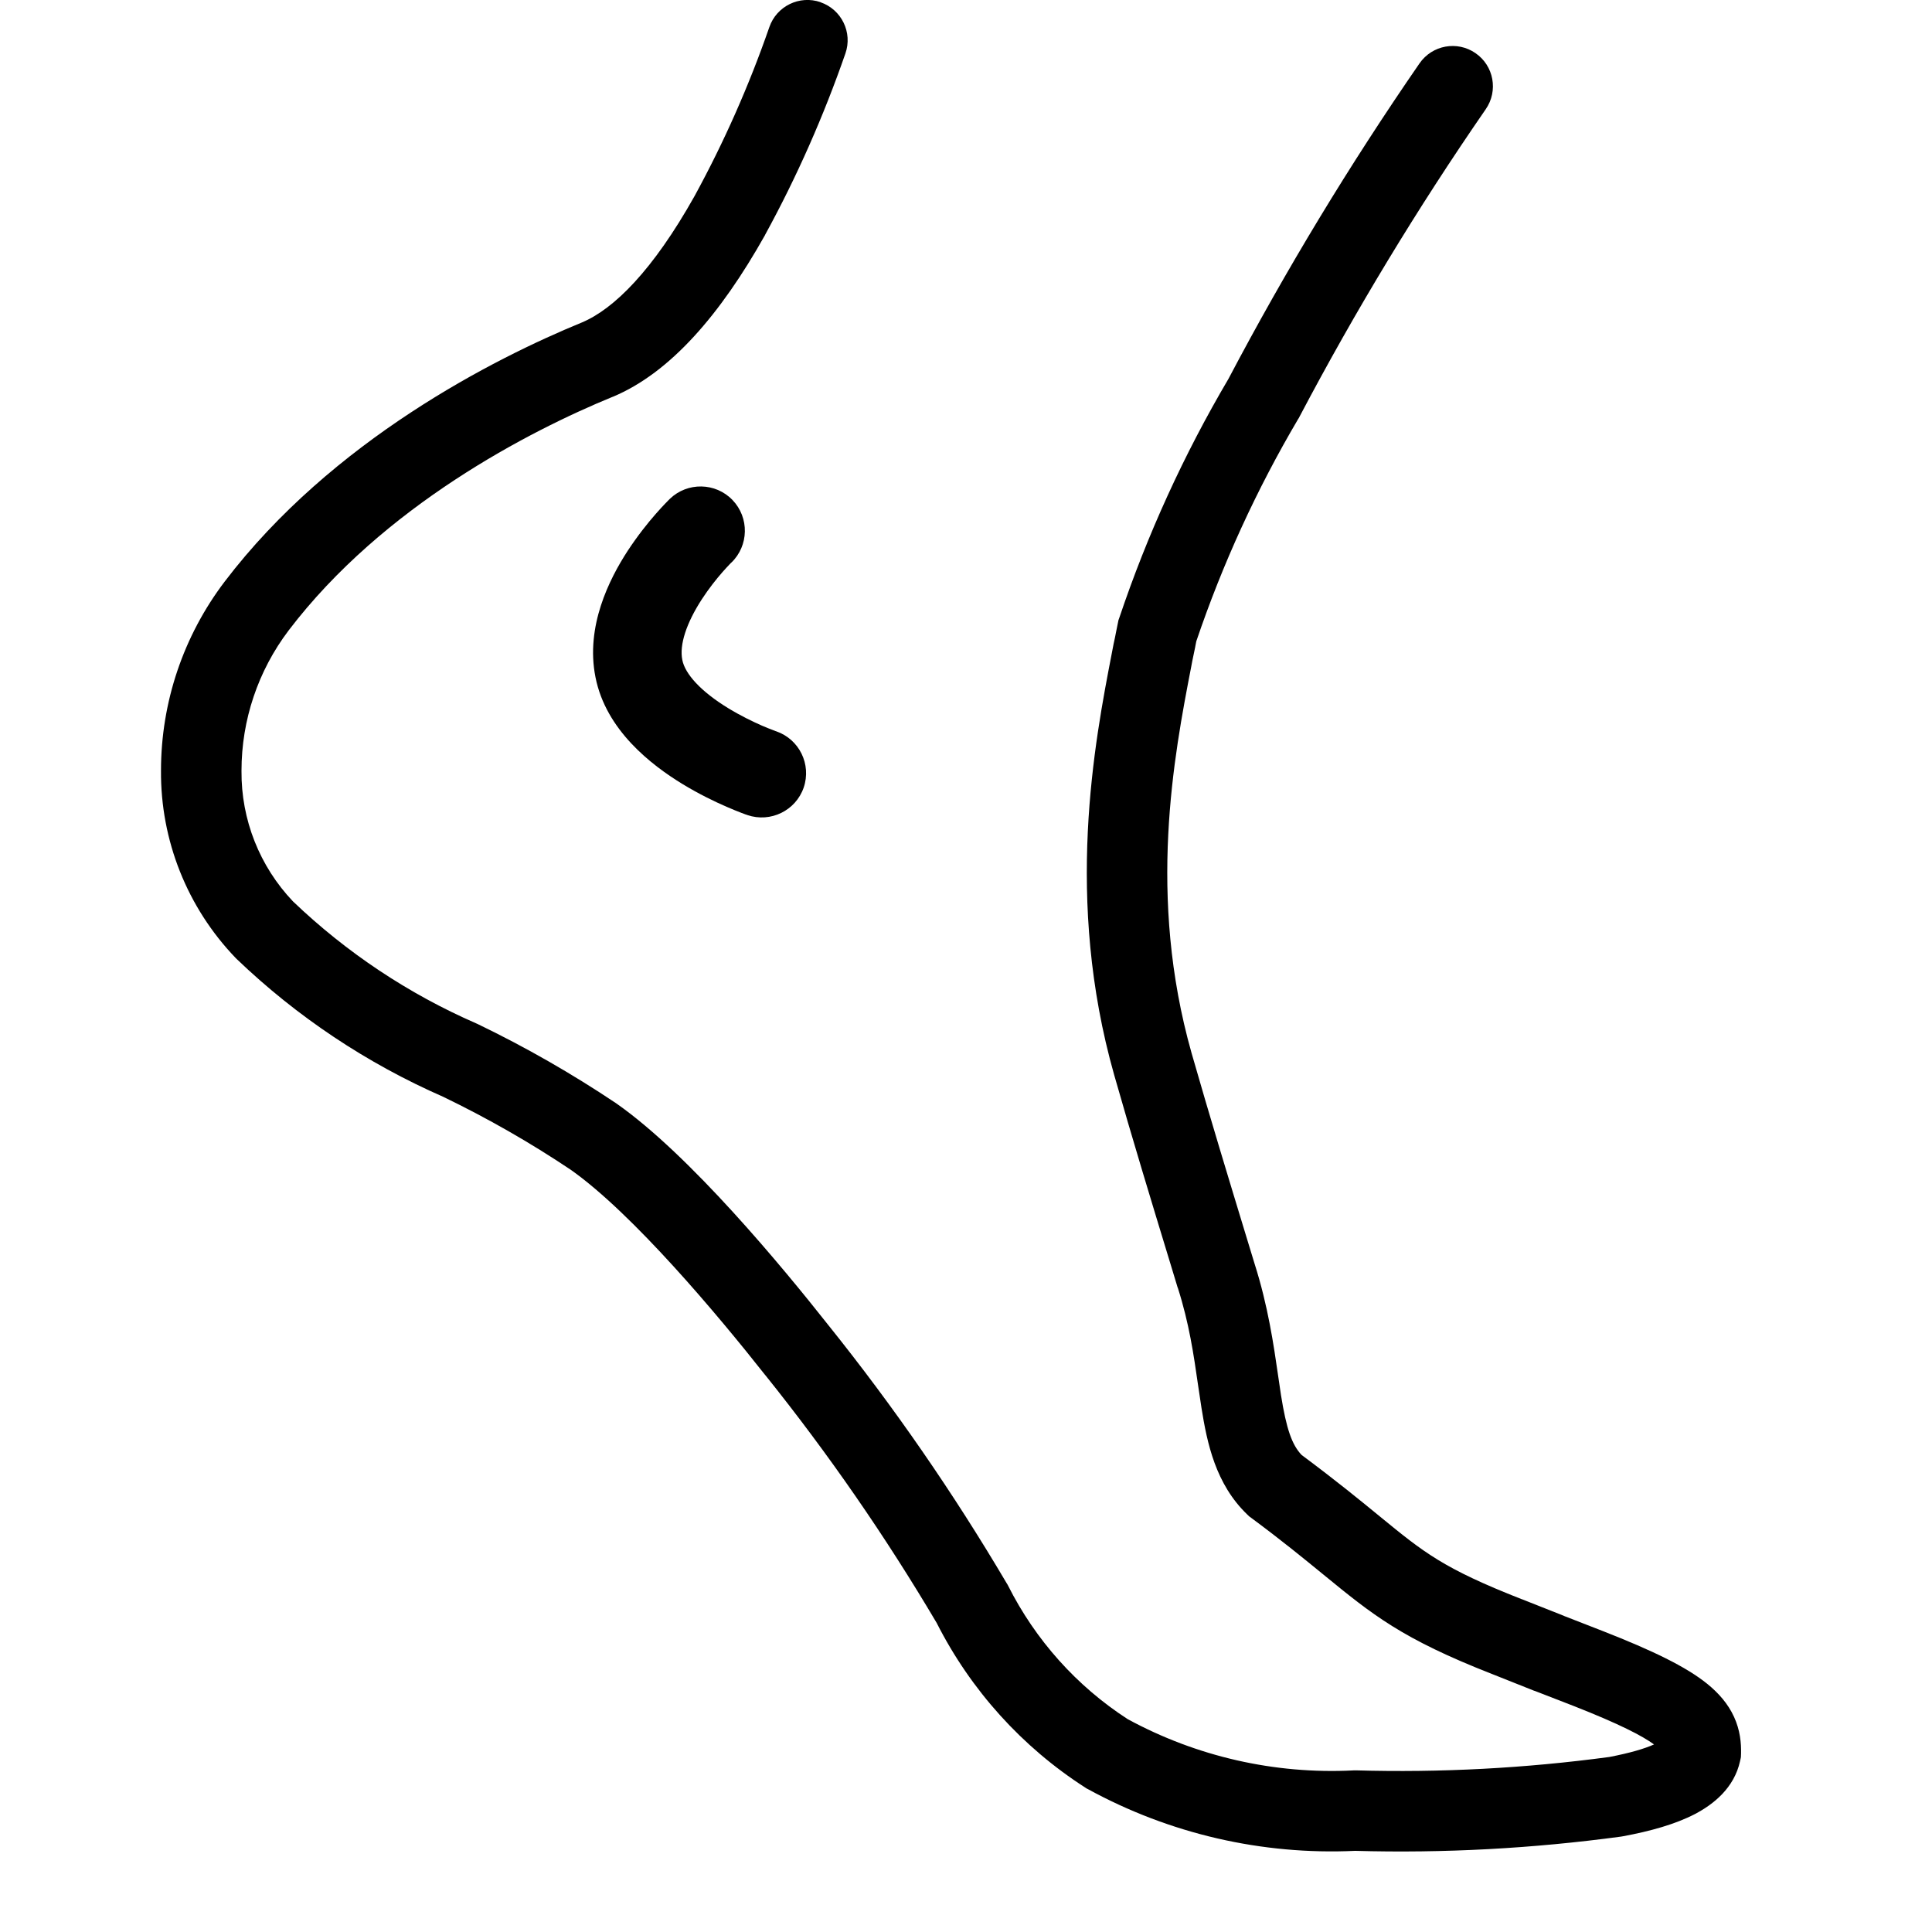 <svg xmlns="http://www.w3.org/2000/svg" viewBox="0 0 24 24"><path fill-rule="evenodd" d="M10.193.028c.261.09.4.375.309.636-.27.777-.602 1.53-.997 2.252l-.002.005c-.552.983-1.175 1.709-1.89 2.008l-.004.001c-1.029.422-2.848 1.357-4.023 2.901-.38.501-.586 1.113-.586 1.743v.004c-.005.603.225 1.184.64 1.62.664.635 1.434 1.148 2.276 1.515l.009.004.009.004c.595.287 1.17.616 1.718.983l.01.007c.912.641 2.054 2.023 2.628 2.75.814 1.015 1.554 2.086 2.215 3.206l.009.014.008.015c.34.676.853 1.25 1.487 1.66.856.465 1.823.685 2.795.637l.02-.001h.019c1.052.03 2.105-.026 3.148-.166.26-.05.44-.104.556-.156-.143-.105-.429-.254-.994-.476l-.49-.19h-.003l-.523-.208c-1.125-.44-1.487-.737-2.097-1.236-.24-.196-.518-.424-.896-.704l-.026-.019-.023-.022c-.396-.38-.5-.89-.57-1.327l-.043-.287c-.054-.376-.11-.762-.25-1.201l-.003-.006-.097-.32c-.222-.728-.466-1.529-.691-2.32-.62-2.186-.245-4.126-.027-5.253l.019-.099c.012-.053.023-.107.034-.165l.021-.103.006-.03.01-.028c.348-1.034.802-2.029 1.356-2.969.713-1.353 1.505-2.661 2.374-3.92.157-.227.468-.284.695-.127.228.157.285.468.128.696-.848 1.228-1.622 2.506-2.318 3.828l-.005.01-.007.01c-.516.875-.94 1.8-1.266 2.762l-.013.066v.002l-.037.178-.012.064c-.217 1.12-.548 2.857.003 4.805.223.78.465 1.573.687 2.303l.096.315c.167.524.237 1.007.292 1.388l.036.244c.067.42.136.617.256.743.438.326.734.569.972.764.55.45.788.645 1.76 1.027h.002l.523.207.003.002.488.19c.612.24 1.029.441 1.292.654.14.114.257.246.332.41.076.166.09.324.087.456l-.002.046-.01.046c-.073.335-.33.538-.563.66-.24.124-.546.211-.893.275l-.011.002-.012.002c-1.095.148-2.2.208-3.303.177-1.156.054-2.305-.211-3.32-.767l-.016-.008-.015-.01c-.787-.505-1.424-1.212-1.847-2.046-.635-1.074-1.346-2.102-2.127-3.076l-.003-.003c-.589-.747-1.643-2.005-2.415-2.55-.506-.339-1.035-.641-1.583-.906-.95-.416-1.819-.995-2.567-1.712l-.008-.008-.007-.007c-.6-.625-.933-1.46-.926-2.327 0-.847.277-1.67.79-2.346 1.335-1.755 3.351-2.774 4.438-3.22.398-.167.882-.646 1.401-1.572.367-.672.677-1.374.928-2.097.09-.261.375-.4.636-.31Z" clip-rule="evenodd"/><path fill-rule="evenodd" d="M9.085 6.989c.218-.21.225-.559.014-.778-.21-.218-.559-.225-.778-.014l.373.387-.373-.387-.002.002-.004.004-.011.011-.037.038c-.03.031-.072.076-.12.131-.097.11-.225.27-.35.46-.229.352-.525.939-.4 1.568.13.663.7 1.095 1.077 1.326.208.127.408.223.554.286.074.032.135.057.18.074l.053.02.016.005.005.002h.002v.001l.18-.52-.18.52c.288.098.601-.055.7-.342.098-.288-.055-.6-.343-.699l-.007-.002-.033-.013c-.031-.011-.077-.03-.134-.054-.114-.05-.266-.123-.42-.217-.344-.21-.538-.428-.571-.6-.038-.188.05-.457.244-.756.088-.135.182-.252.254-.334.036-.041.066-.073.086-.094l.021-.022.004-.003Z" clip-rule="evenodd"/></svg>